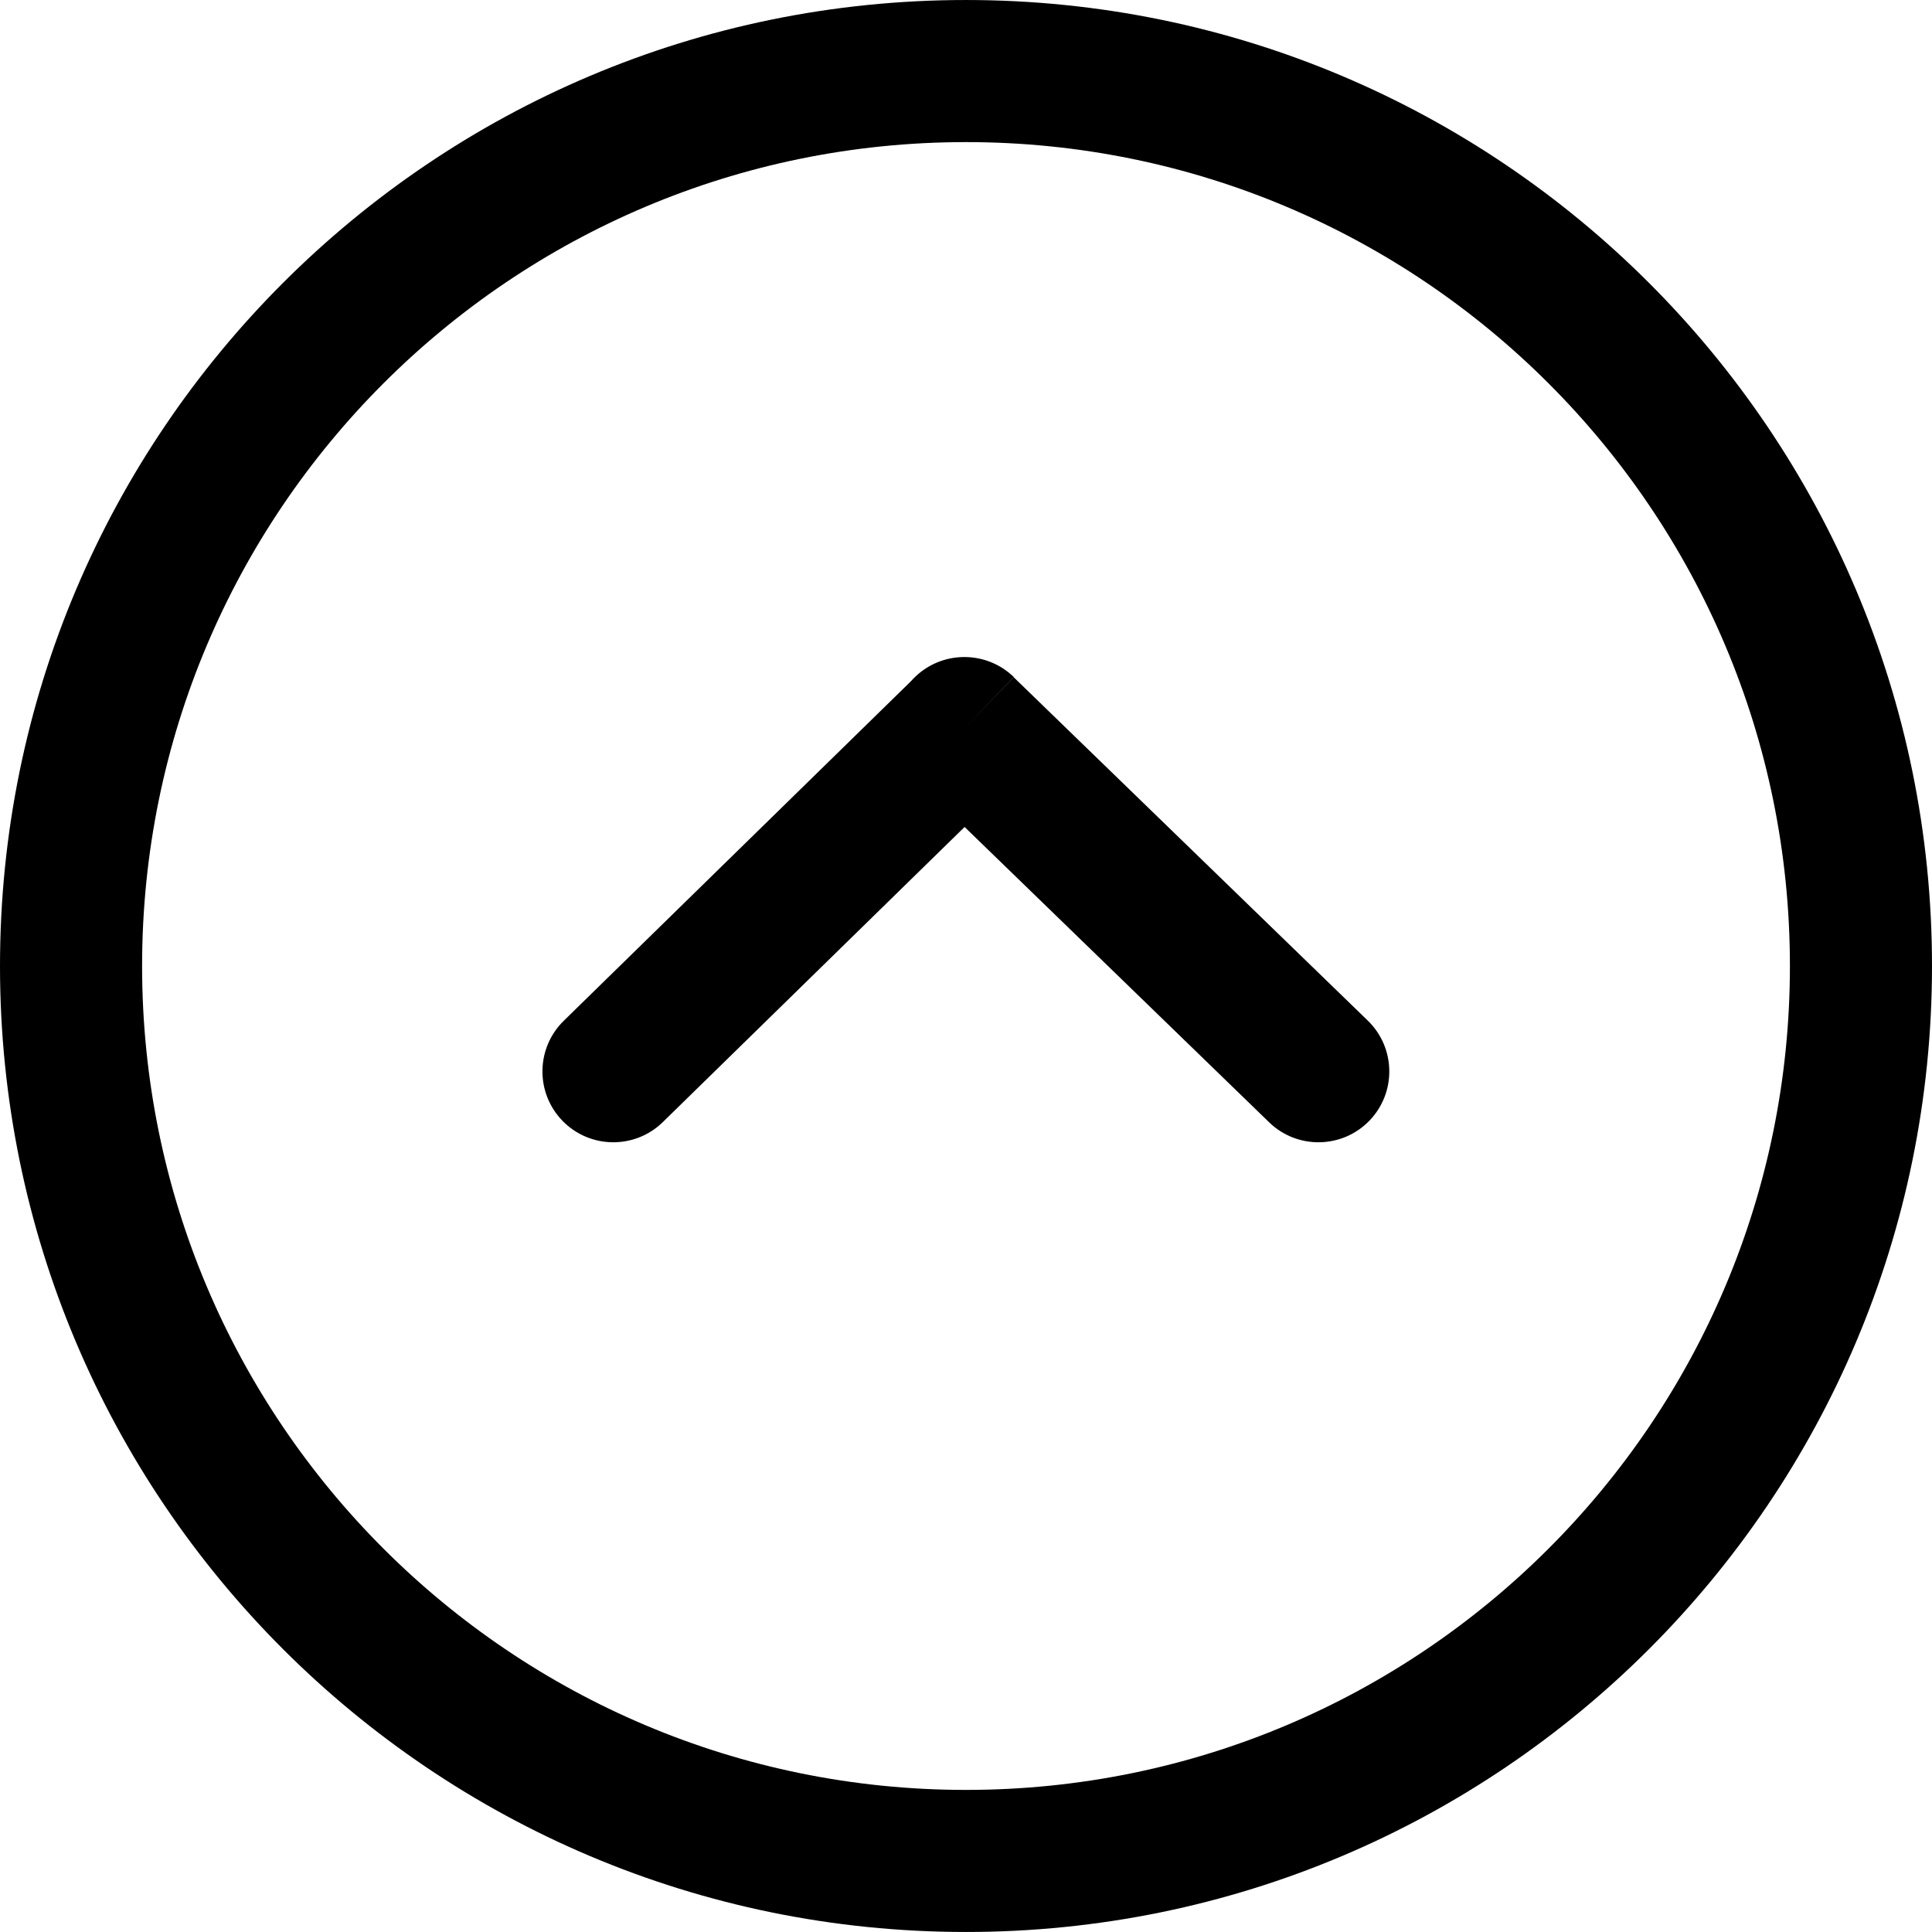 <?xml version="1.0" encoding="utf-8"?>
<svg version="1.1" id="Layer_1" xmlns="http://www.w3.org/2000/svg" xmlns:xlink="http://www.w3.org/1999/xlink" x="0px" y="0px" width="50" height="50" viewBox="0 0 122.883 122.882" enable-background="new 0 0 122.883 122.882" xml:space="preserve">
  <g>
    <path d="M122.883,61.441c0,16.966-6.877,32.326-17.996,43.445c-11.119,11.118-26.479,17.995-43.446,17.995 c-16.966,0-32.326-6.877-43.445-17.995C6.877,93.768,0,78.407,0,61.441c0-16.967,6.877-32.327,17.996-43.445 C29.115,6.877,44.475,0,61.441,0c16.967,0,32.327,6.877,43.446,17.996C116.006,29.115,122.883,44.475,122.883,61.441 L122.883,61.441z M80.717,71.377c1.783,1.735,4.637,1.695,6.373-0.088c1.734-1.784,1.695-4.637-0.09-6.372L64.48,43.078 l-3.142,3.23l3.146-3.244c-1.791-1.737-4.653-1.693-6.39,0.098c-0.05,0.052-0.099,0.104-0.146,0.158L35.866,64.917 c-1.784,1.735-1.823,4.588-0.088,6.372c1.735,1.783,4.588,1.823,6.372,0.088l19.202-18.779L80.717,71.377L80.717,71.377z M98.496,98.496c9.484-9.482,15.35-22.584,15.35-37.055c0-14.472-5.865-27.573-15.35-37.056 C89.014,14.903,75.912,9.038,61.441,9.038c-14.471,0-27.572,5.865-37.055,15.348C14.903,33.869,9.038,46.97,9.038,61.441 c0,14.471,5.865,27.572,15.349,37.055c9.482,9.483,22.584,15.349,37.055,15.349C75.912,113.845,89.014,107.979,98.496,98.496 L98.496,98.496z" />
  </g>
</svg>